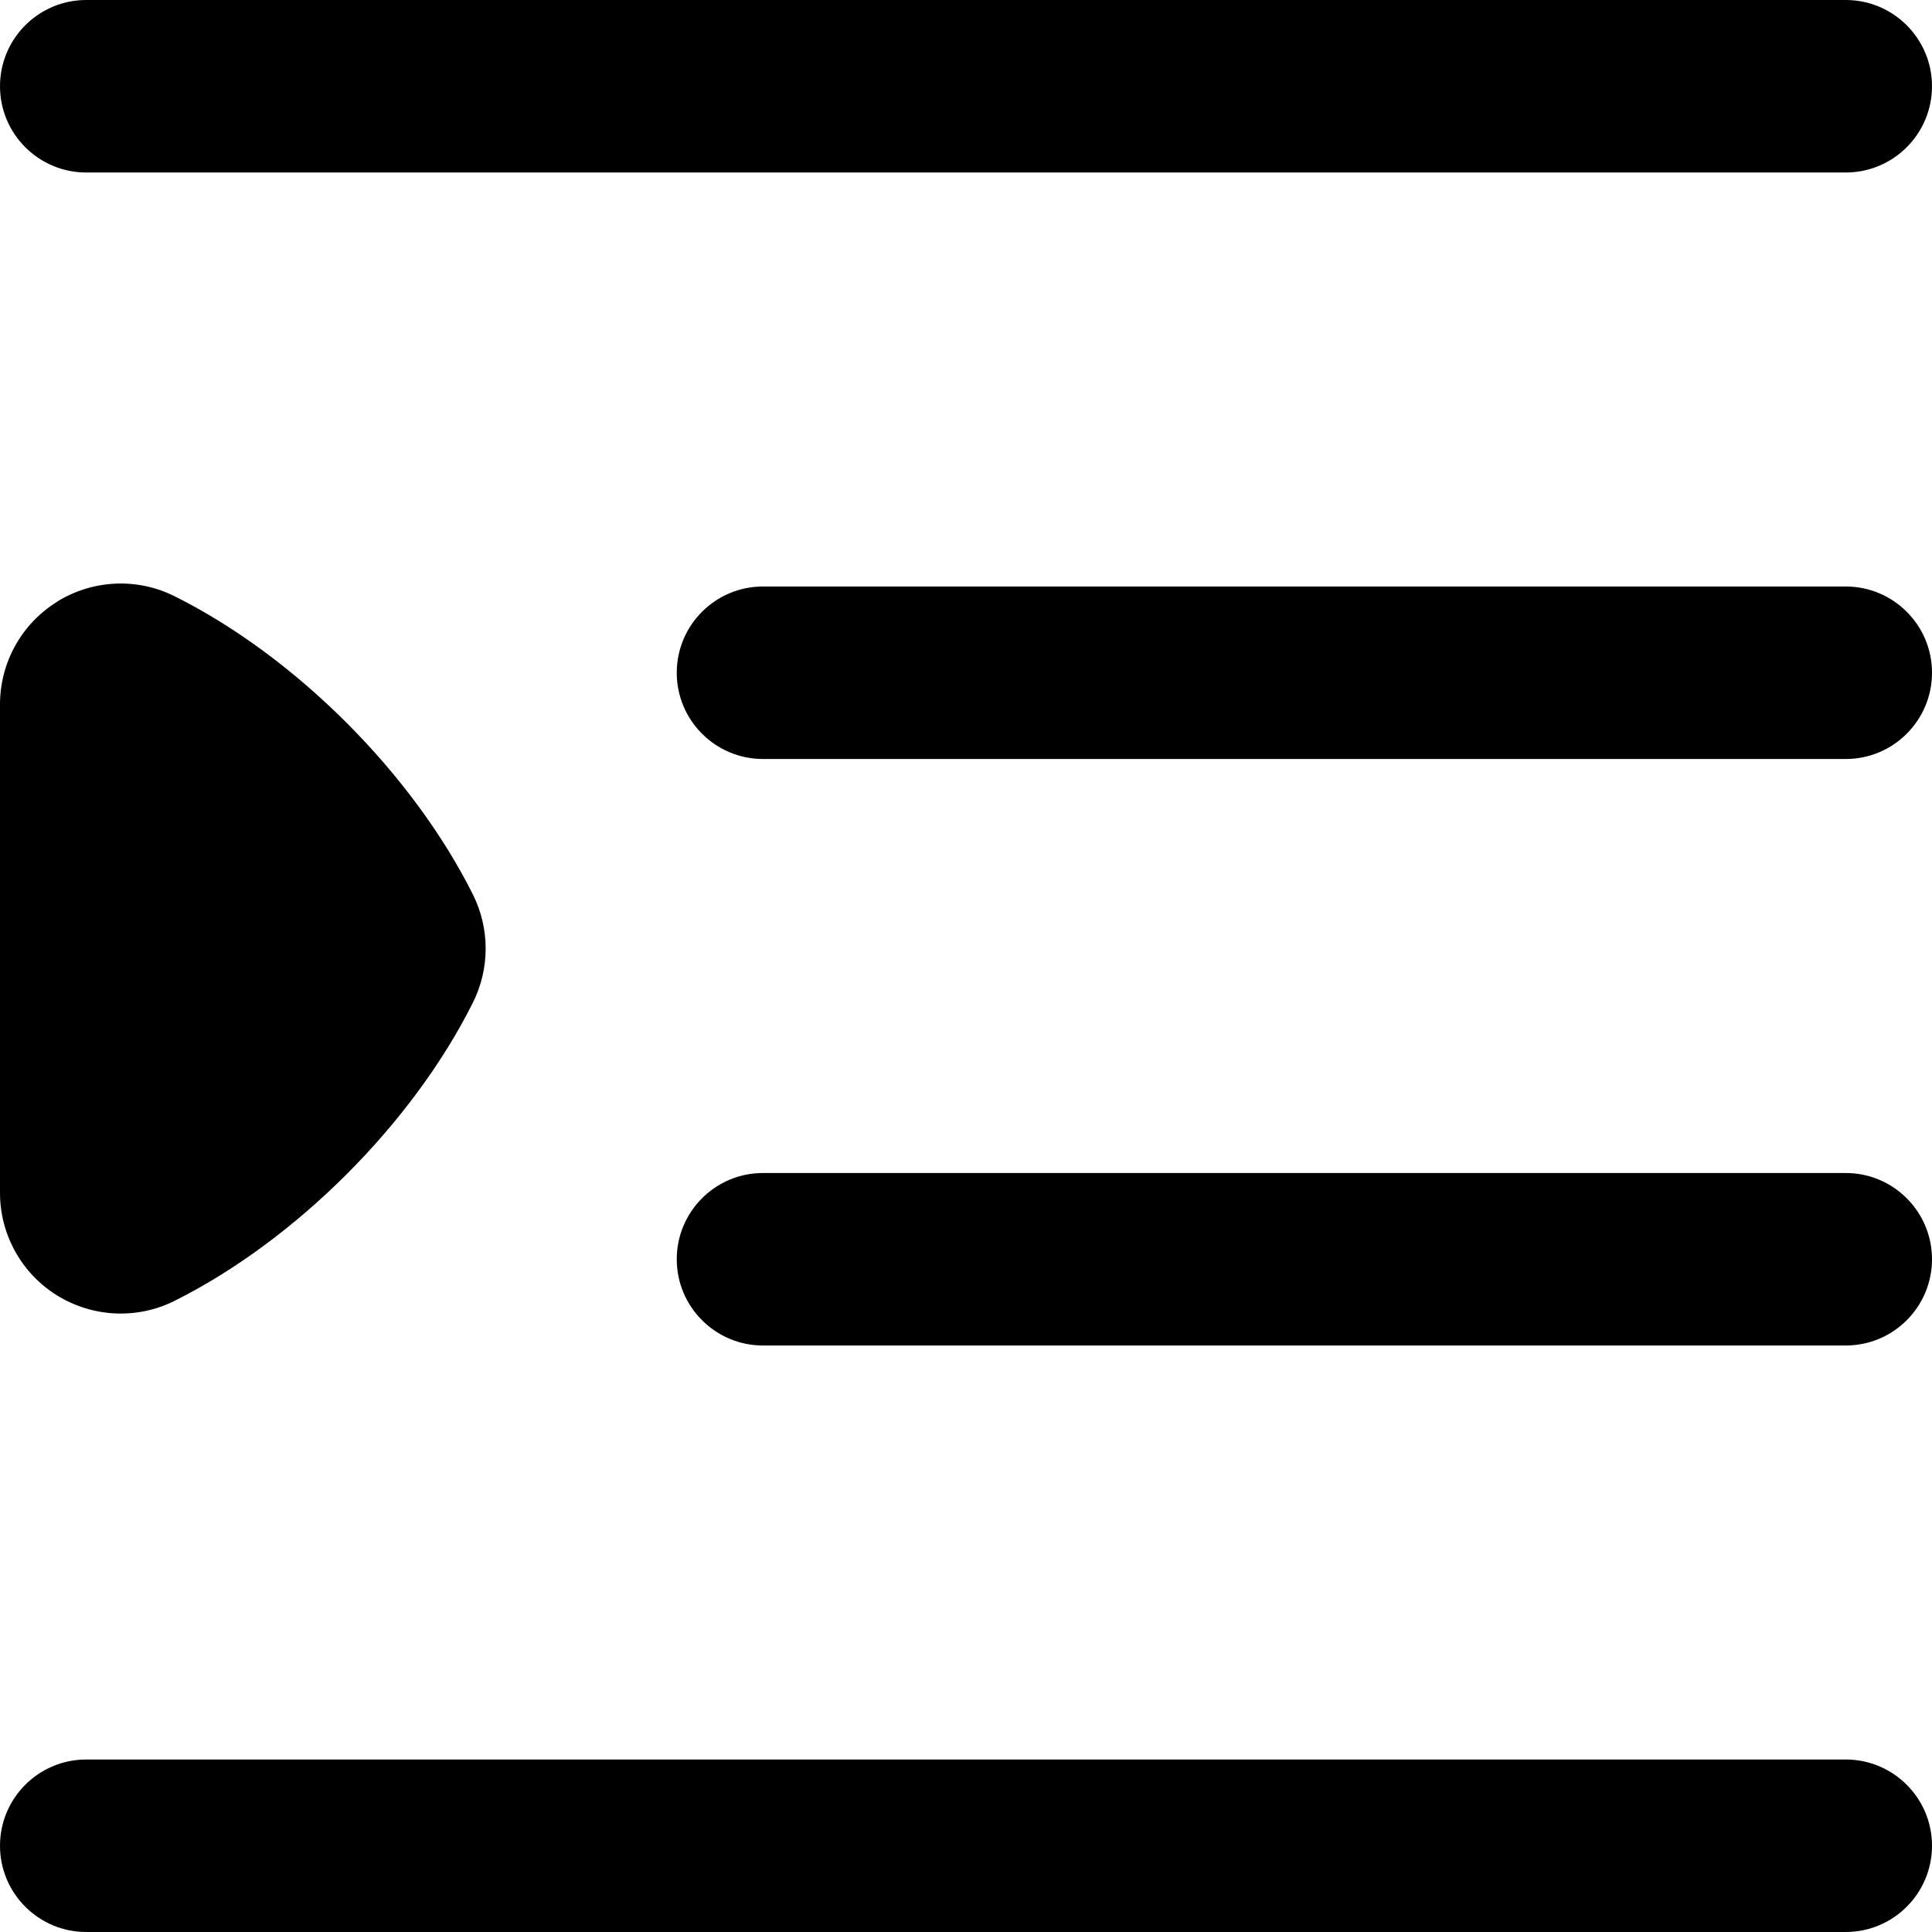 <svg xmlns="http://www.w3.org/2000/svg" fill="none" viewBox="0 0 14 14" id="Increase-Indent--Streamline-Flex-Remix">
  <desc>
    Increase Indent Streamline Icon: https://streamlinehq.com
  </desc>
  <g id="increase-indent--alignment-align-indent-paragraph-increase-formatting-text">
    <path id="Union" fill="#000000" fill-rule="evenodd" d="M14 0.625C14 0.28 13.72 0 13.375 0H0.625C0.28 0 0 0.28 0 0.625s0.28 0.625 0.625 0.625h12.75c0.345 0 0.625 -0.28 0.625 -0.625ZM0.415 4.36c-0.258 0.159 -0.415 0.441 -0.415 0.744v3.54c0 0.303 0.157 0.585 0.415 0.744 0.258 0.159 0.58 0.174 0.851 0.038 0.877 -0.439 1.723 -1.284 2.161 -2.161 0.123 -0.246 0.123 -0.536 -0 -0.783 -0.439 -0.877 -1.284 -1.723 -2.161 -2.161 -0.271 -0.136 -0.593 -0.121 -0.851 0.038ZM13.375 4.25c0.345 0 0.625 0.28 0.625 0.625s-0.28 0.625 -0.625 0.625H5.529c-0.345 0 -0.625 -0.28 -0.625 -0.625s0.28 -0.625 0.625 -0.625H13.375ZM14 9.125c0 -0.345 -0.28 -0.625 -0.625 -0.625H5.529c-0.345 0 -0.625 0.28 -0.625 0.625s0.28 0.625 0.625 0.625H13.375c0.345 0 0.625 -0.28 0.625 -0.625ZM13.375 12.75c0.345 0 0.625 0.28 0.625 0.625s-0.28 0.625 -0.625 0.625H0.625C0.28 14 0 13.72 0 13.375s0.28 -0.625 0.625 -0.625h12.75Z" clip-rule="evenodd" stroke-width="1"></path>
  </g>
</svg>